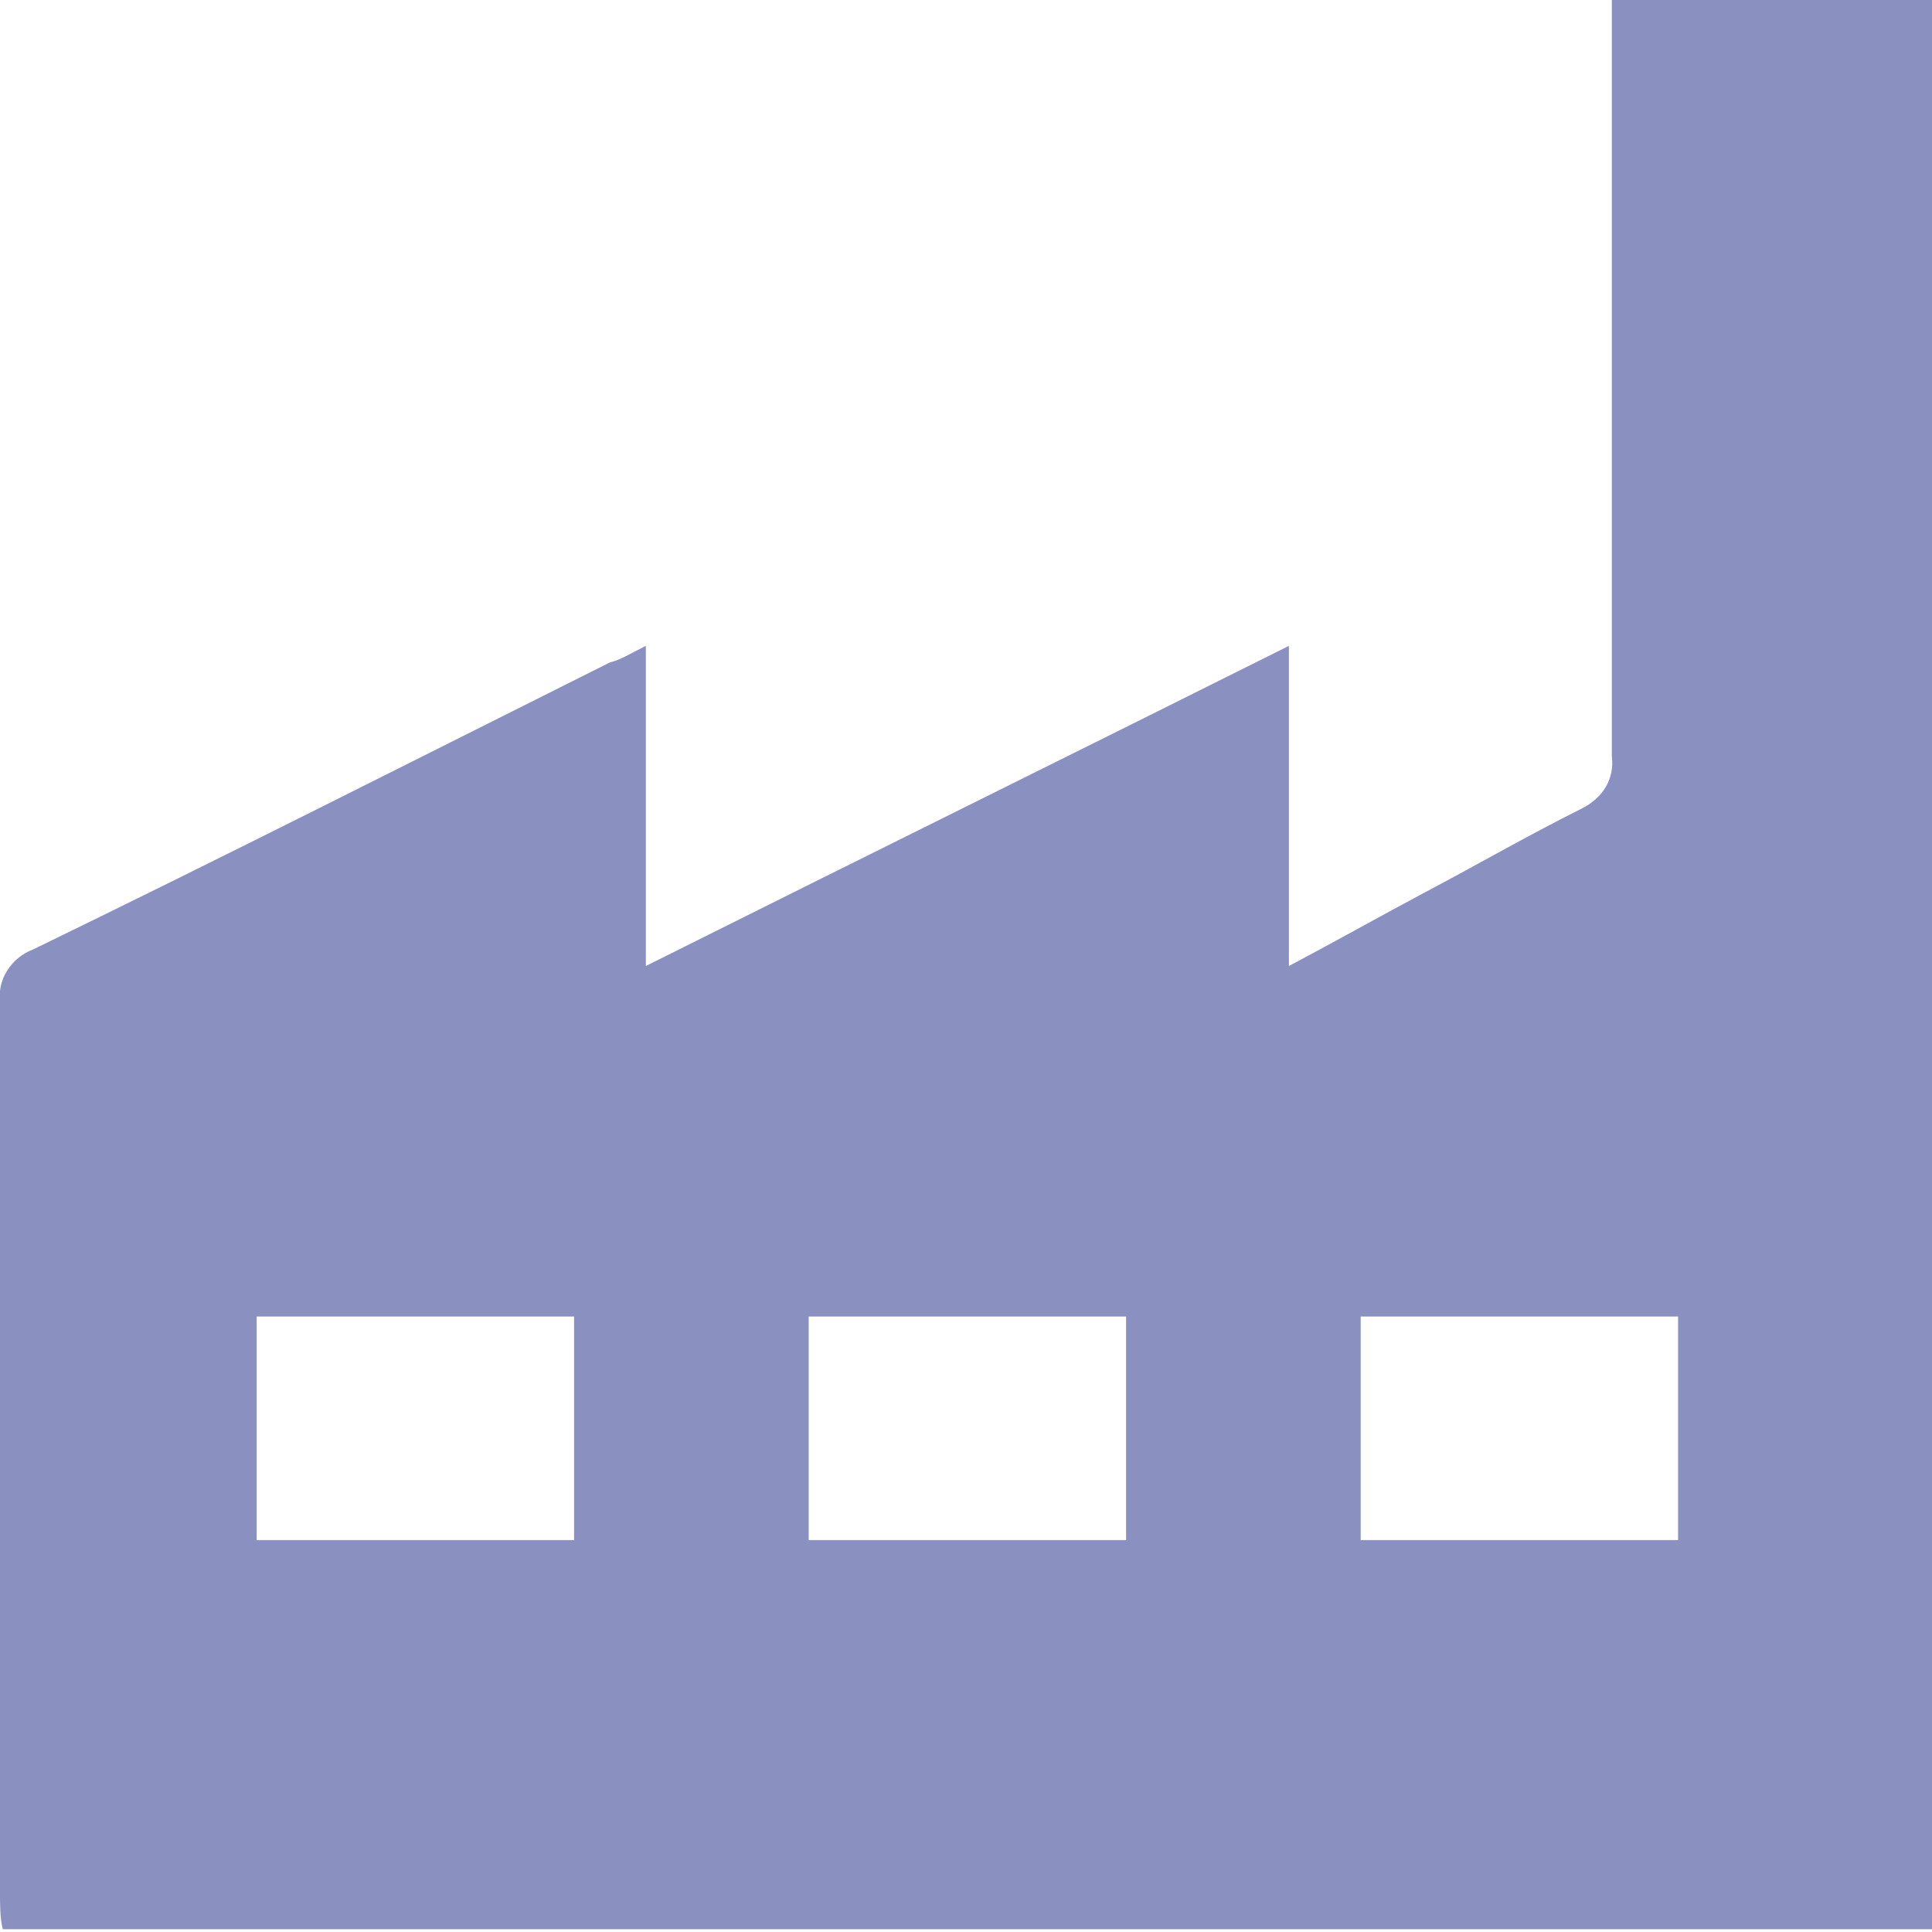 <?xml version="1.0" encoding="utf-8"?>
<!-- Generator: Adobe Illustrator 21.0.2, SVG Export Plug-In . SVG Version: 6.00 Build 0)  -->
<svg version="1.1" id="Слой_1" xmlns="http://www.w3.org/2000/svg" xmlns:xlink="http://www.w3.org/1999/xlink" x="0px" y="0px"
	 viewBox="0 0 70 70" style="enable-background:new 0 0 70 70;" xml:space="preserve">
<style type="text/css">
	.st0{fill:#8A91C1;}
</style>
<path class="st0" d="M58.4,0v1.6c0,8.6,0,17.2,0,25.8c0.1,0.8-0.3,1.5-1.1,1.9c-2,1-3.9,2.1-5.8,3.1c-1.5,0.8-3.1,1.7-4.8,2.6V23.4
	c-7.8,3.9-15.5,7.7-23.3,11.6V23.4c-0.6,0.3-0.9,0.5-1.3,0.6c-7,3.5-13.9,7-20.9,10.4c-0.8,0.3-1.3,1.1-1.2,1.9
	c0,10.8,0,21.6,0,32.3c0,0.4,0,0.9,0.1,1.3H70V0H58.4z M20.8,55.8H9.3v-8.1h11.5V55.8z M40.8,55.8H29.3v-8.1h11.5V55.8z M60.8,55.8
	H49.3v-8.1h11.5V55.8z"/>
</svg>
